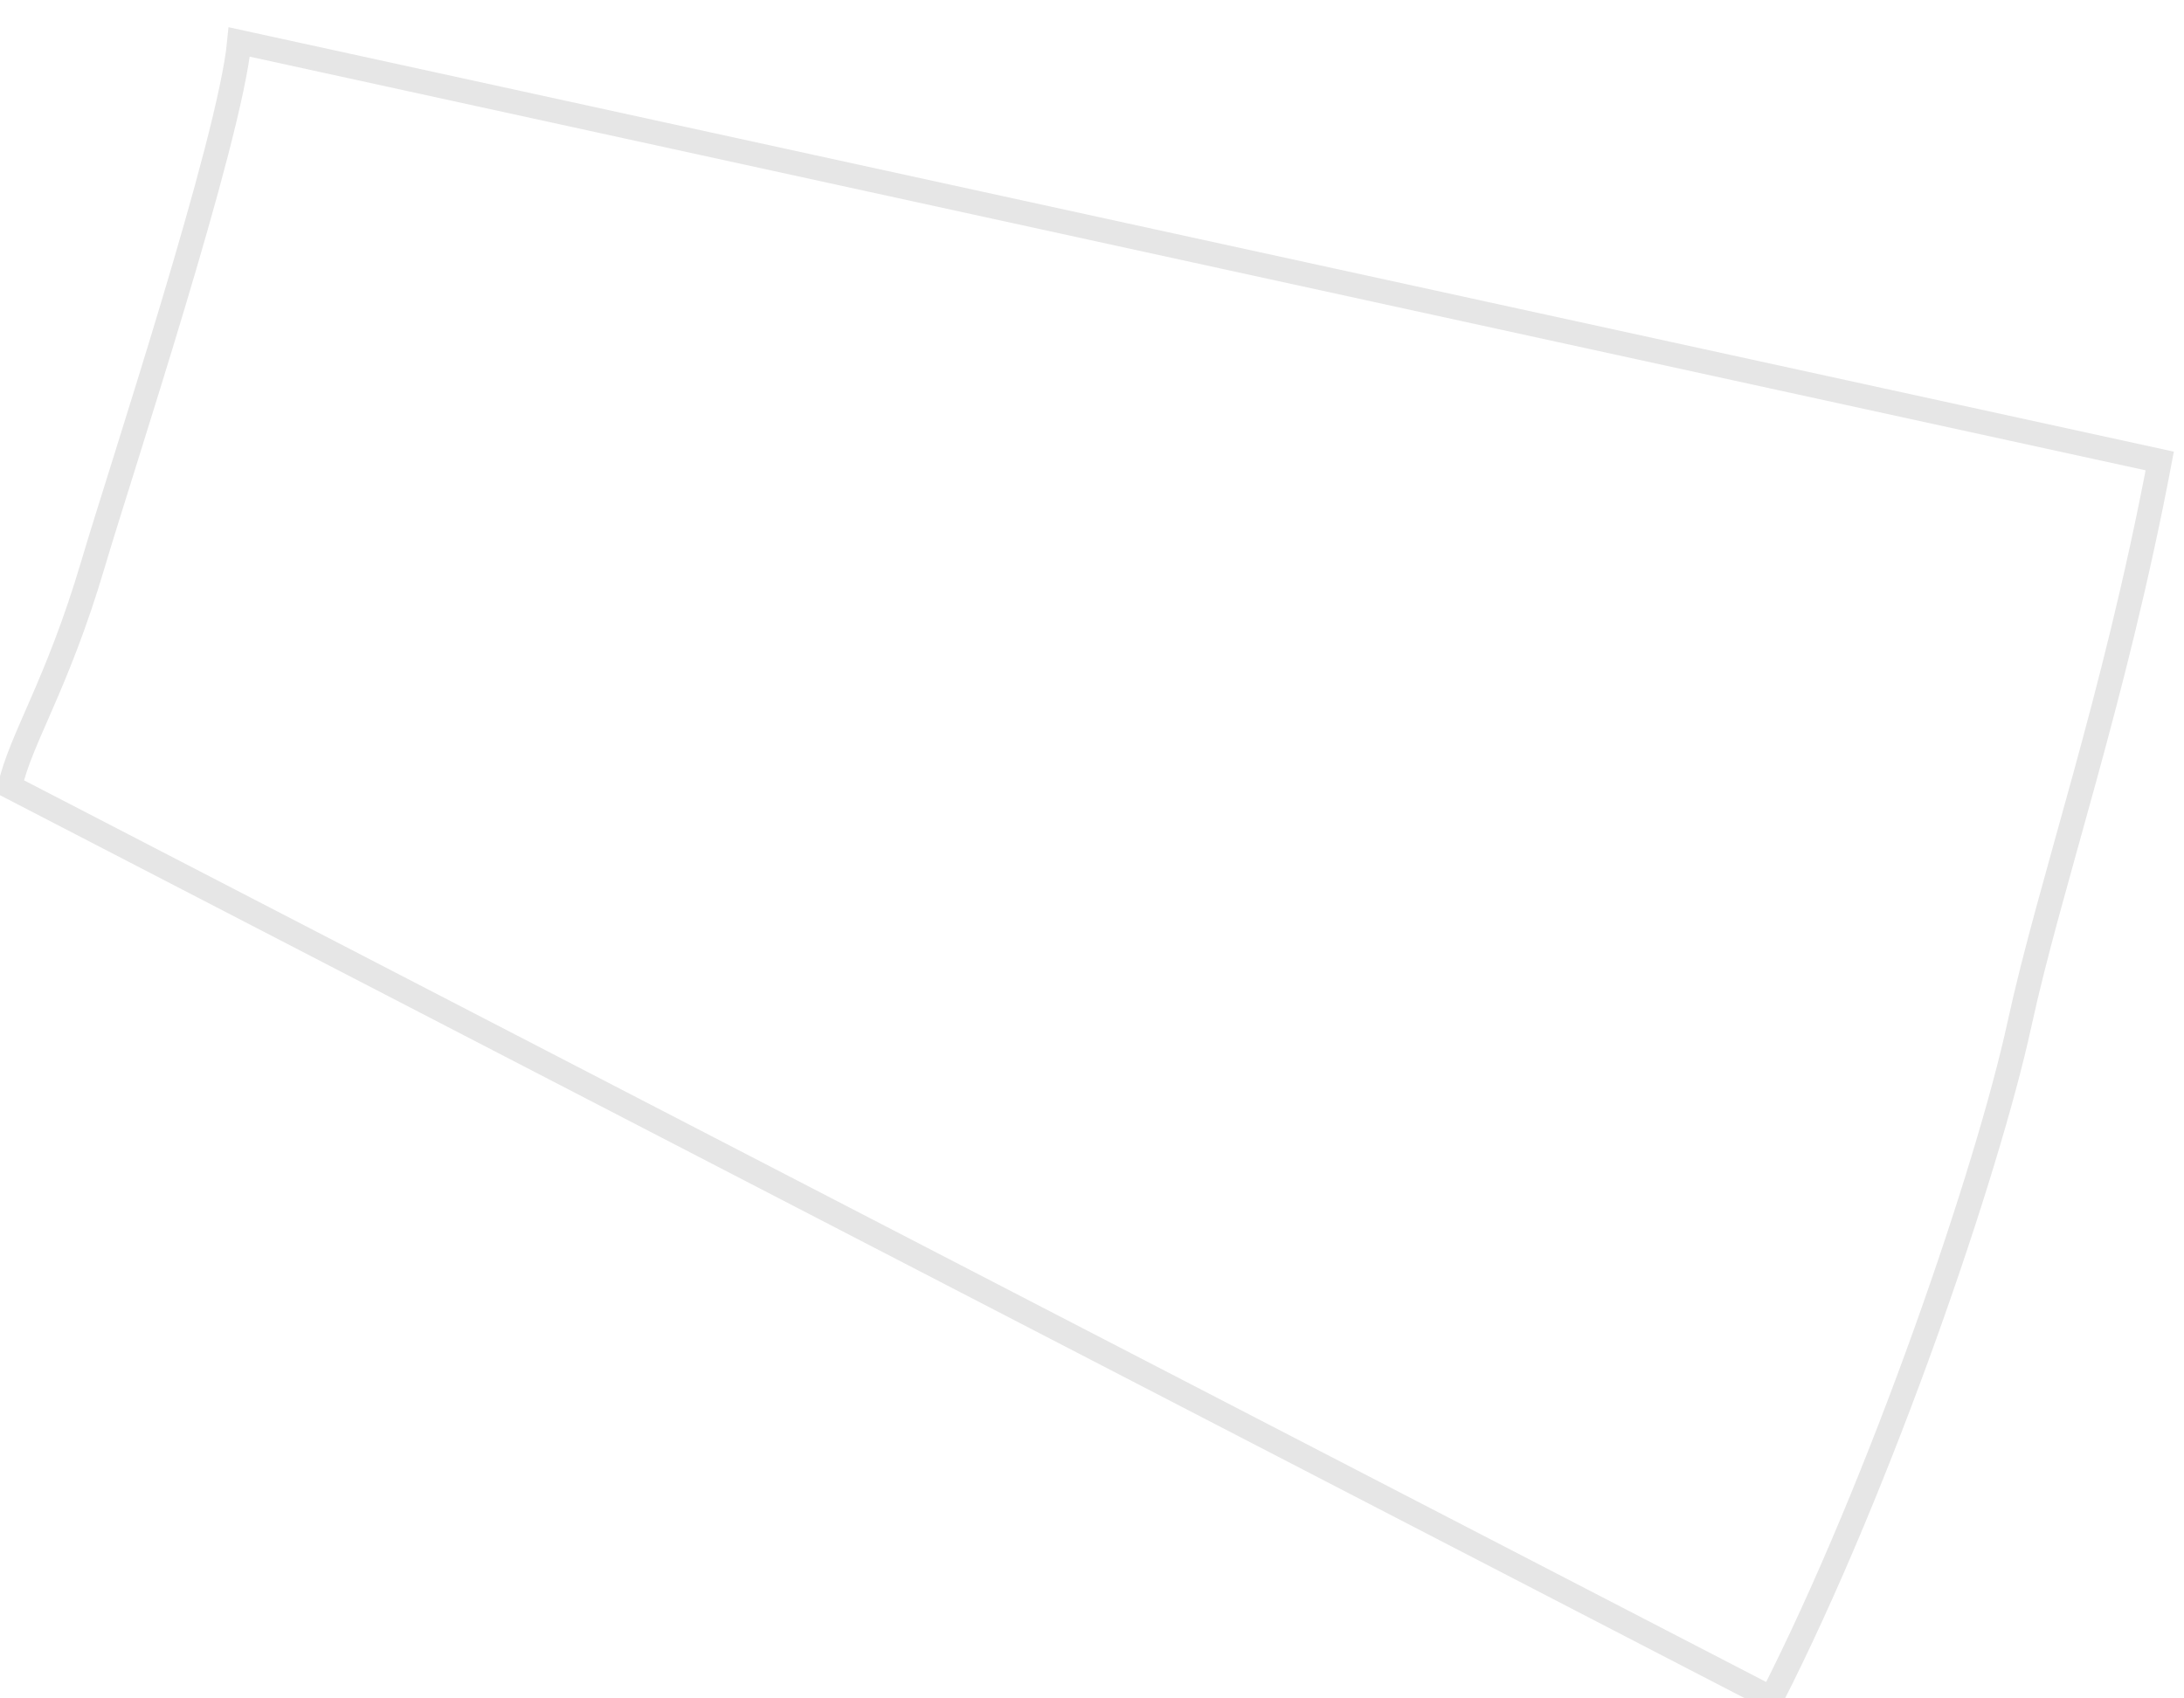<svg width="45" height="35" viewBox="0 0 45 35" fill="none" xmlns="http://www.w3.org/2000/svg">
<path d="M36.5 35C38.769 30.545 40.963 24.087 41.608 21.115C42.245 18.183 43.55 14.51 44.5 9.5L4.93 0.865C4.735 2.908 2.482 9.712 1.914 11.634C1.178 14.126 0.418 15.235 0.205 16.212L36.5 35Z" fill="white" fill-opacity="0" stroke="black" stroke-opacity="0.1" stroke-width="0.5"/>
</svg>
